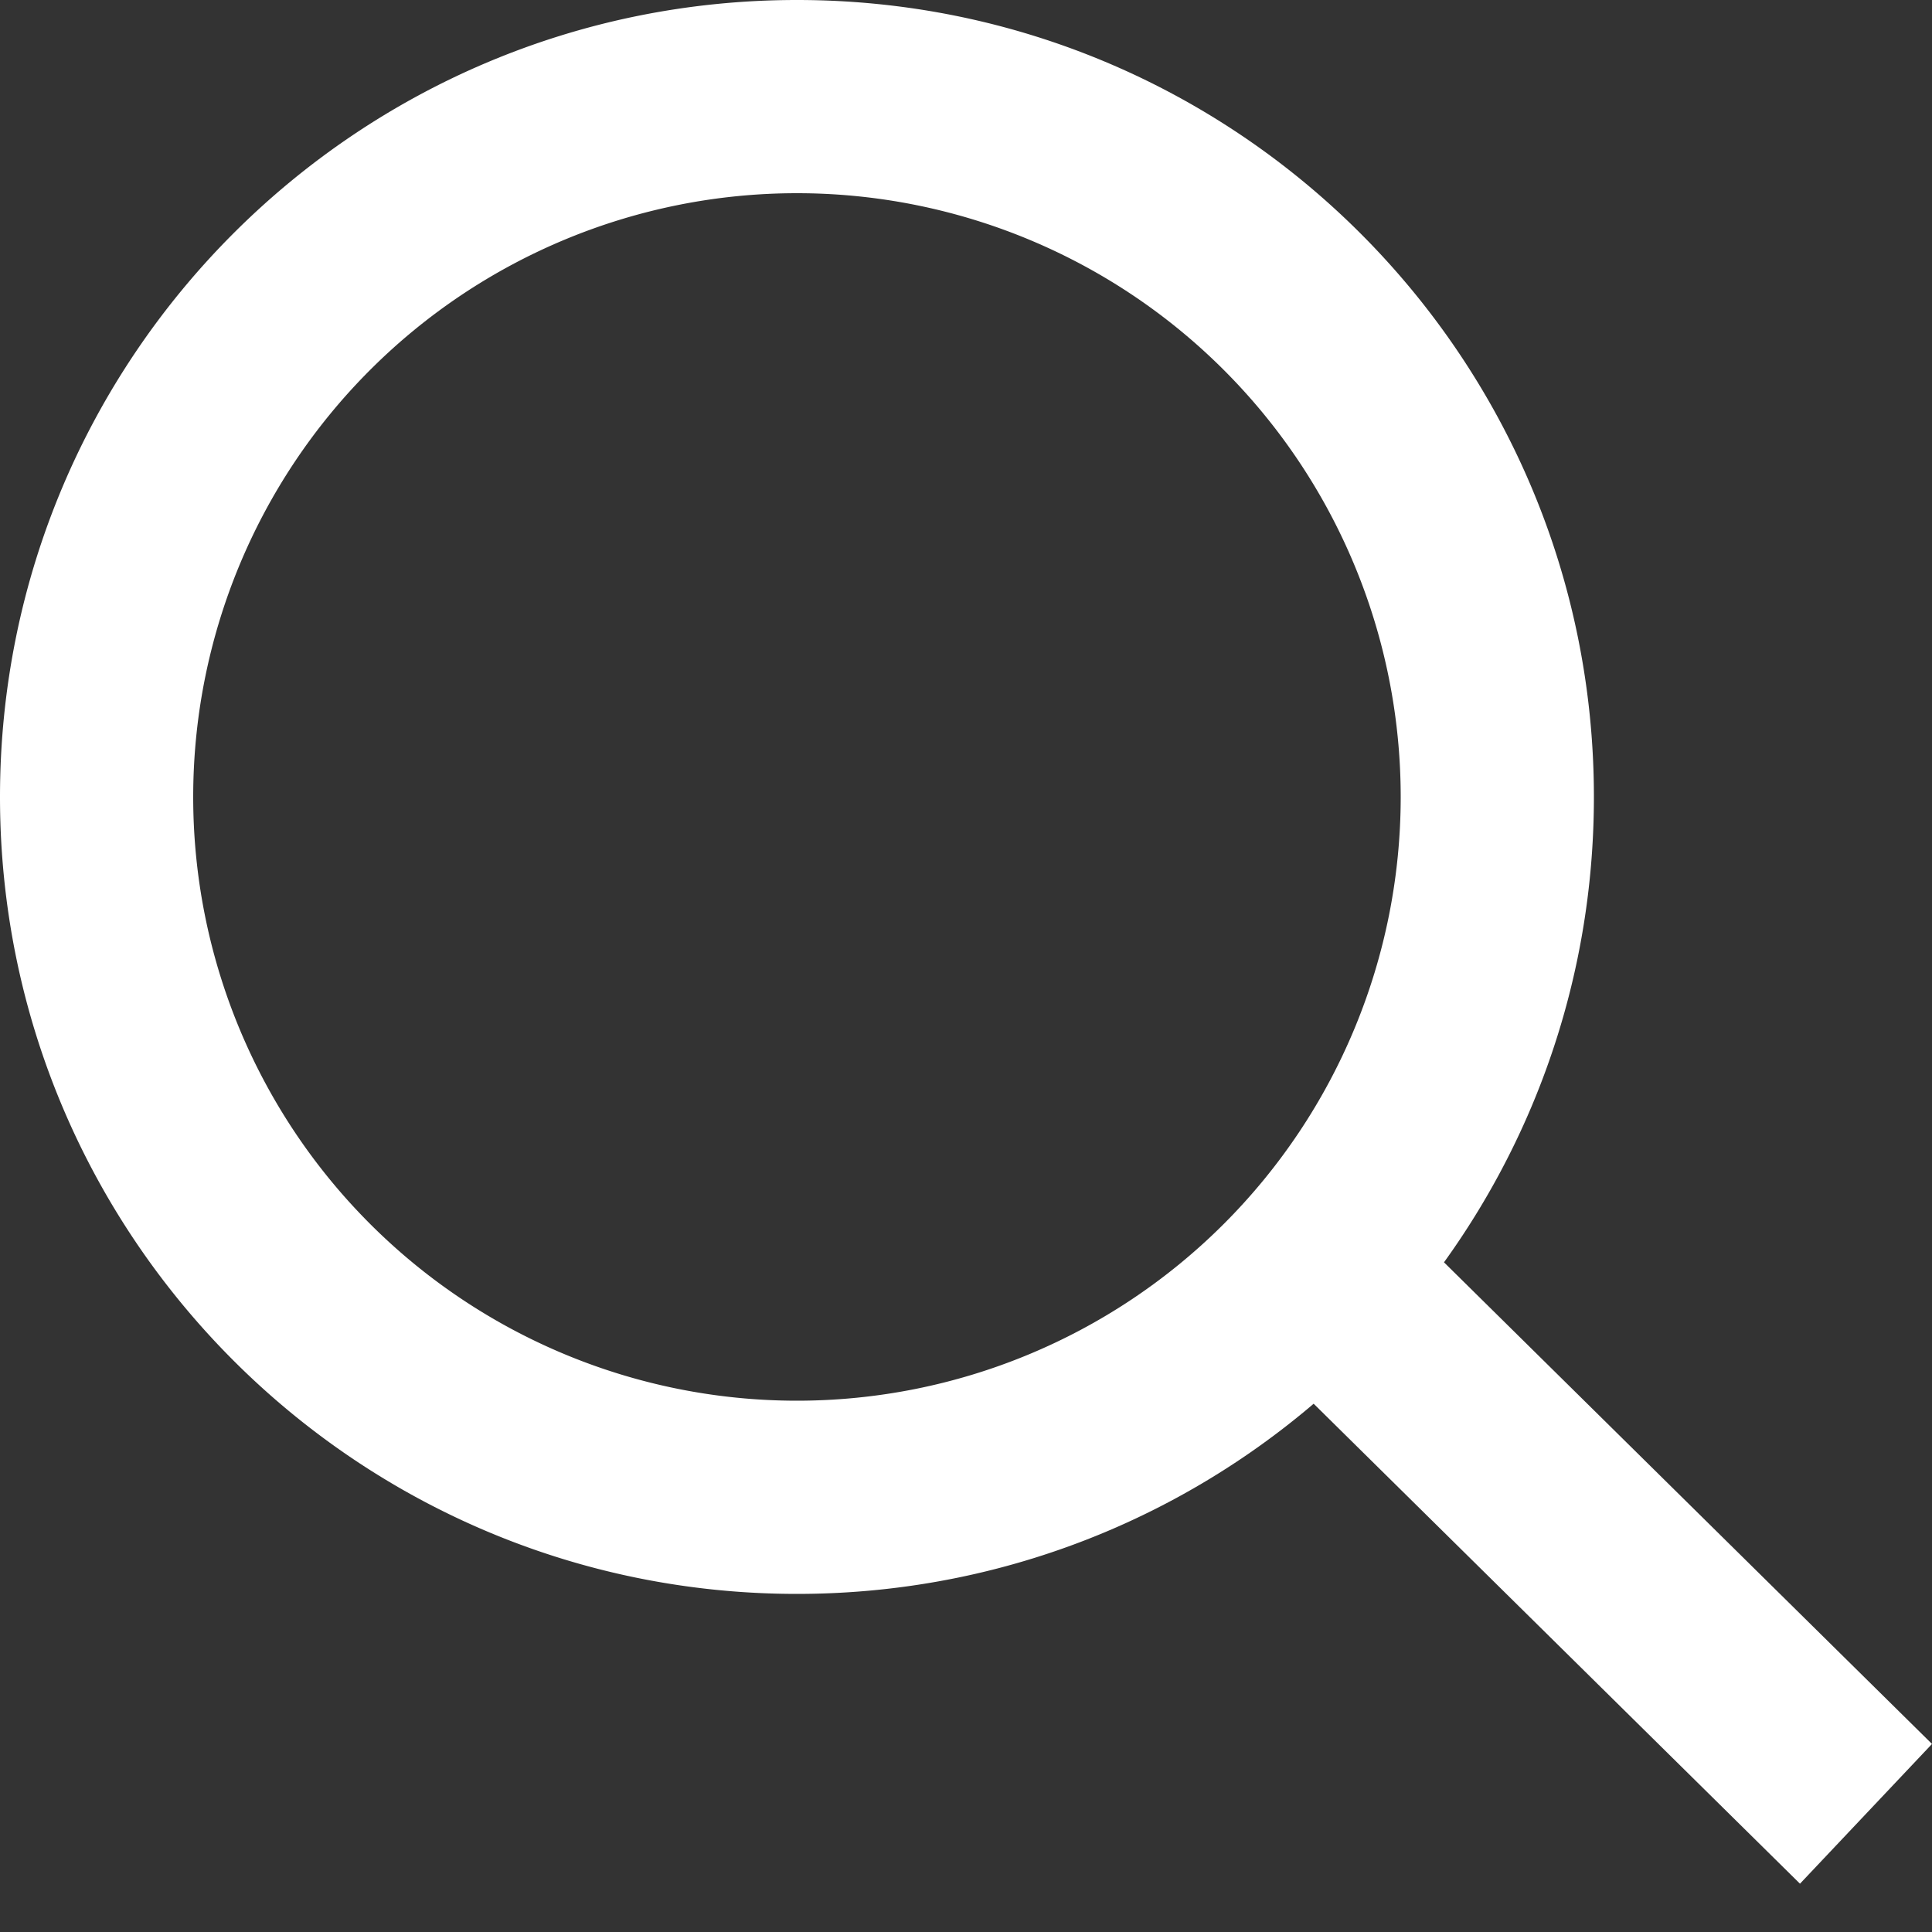 <svg xmlns="http://www.w3.org/2000/svg" width="30" height="30"><rect width="100%" height="100%" fill="#333333" stroke="none"/><path fill="#FFF" d="M12.375 24.75C5.54 24.75 0 19.21 0 12.375S5.54 0 12.375 0 24.75 5.54 24.75 12.375 19.21 24.75 12.375 24.75zm0-3a9.375 9.375 0 1 0 0-18.75 9.375 9.375 0 0 0 0 18.75zm6.375-1.58L20.8 18l9.2 9.08-2.05 2.17-9.2-9.08z"/></svg>